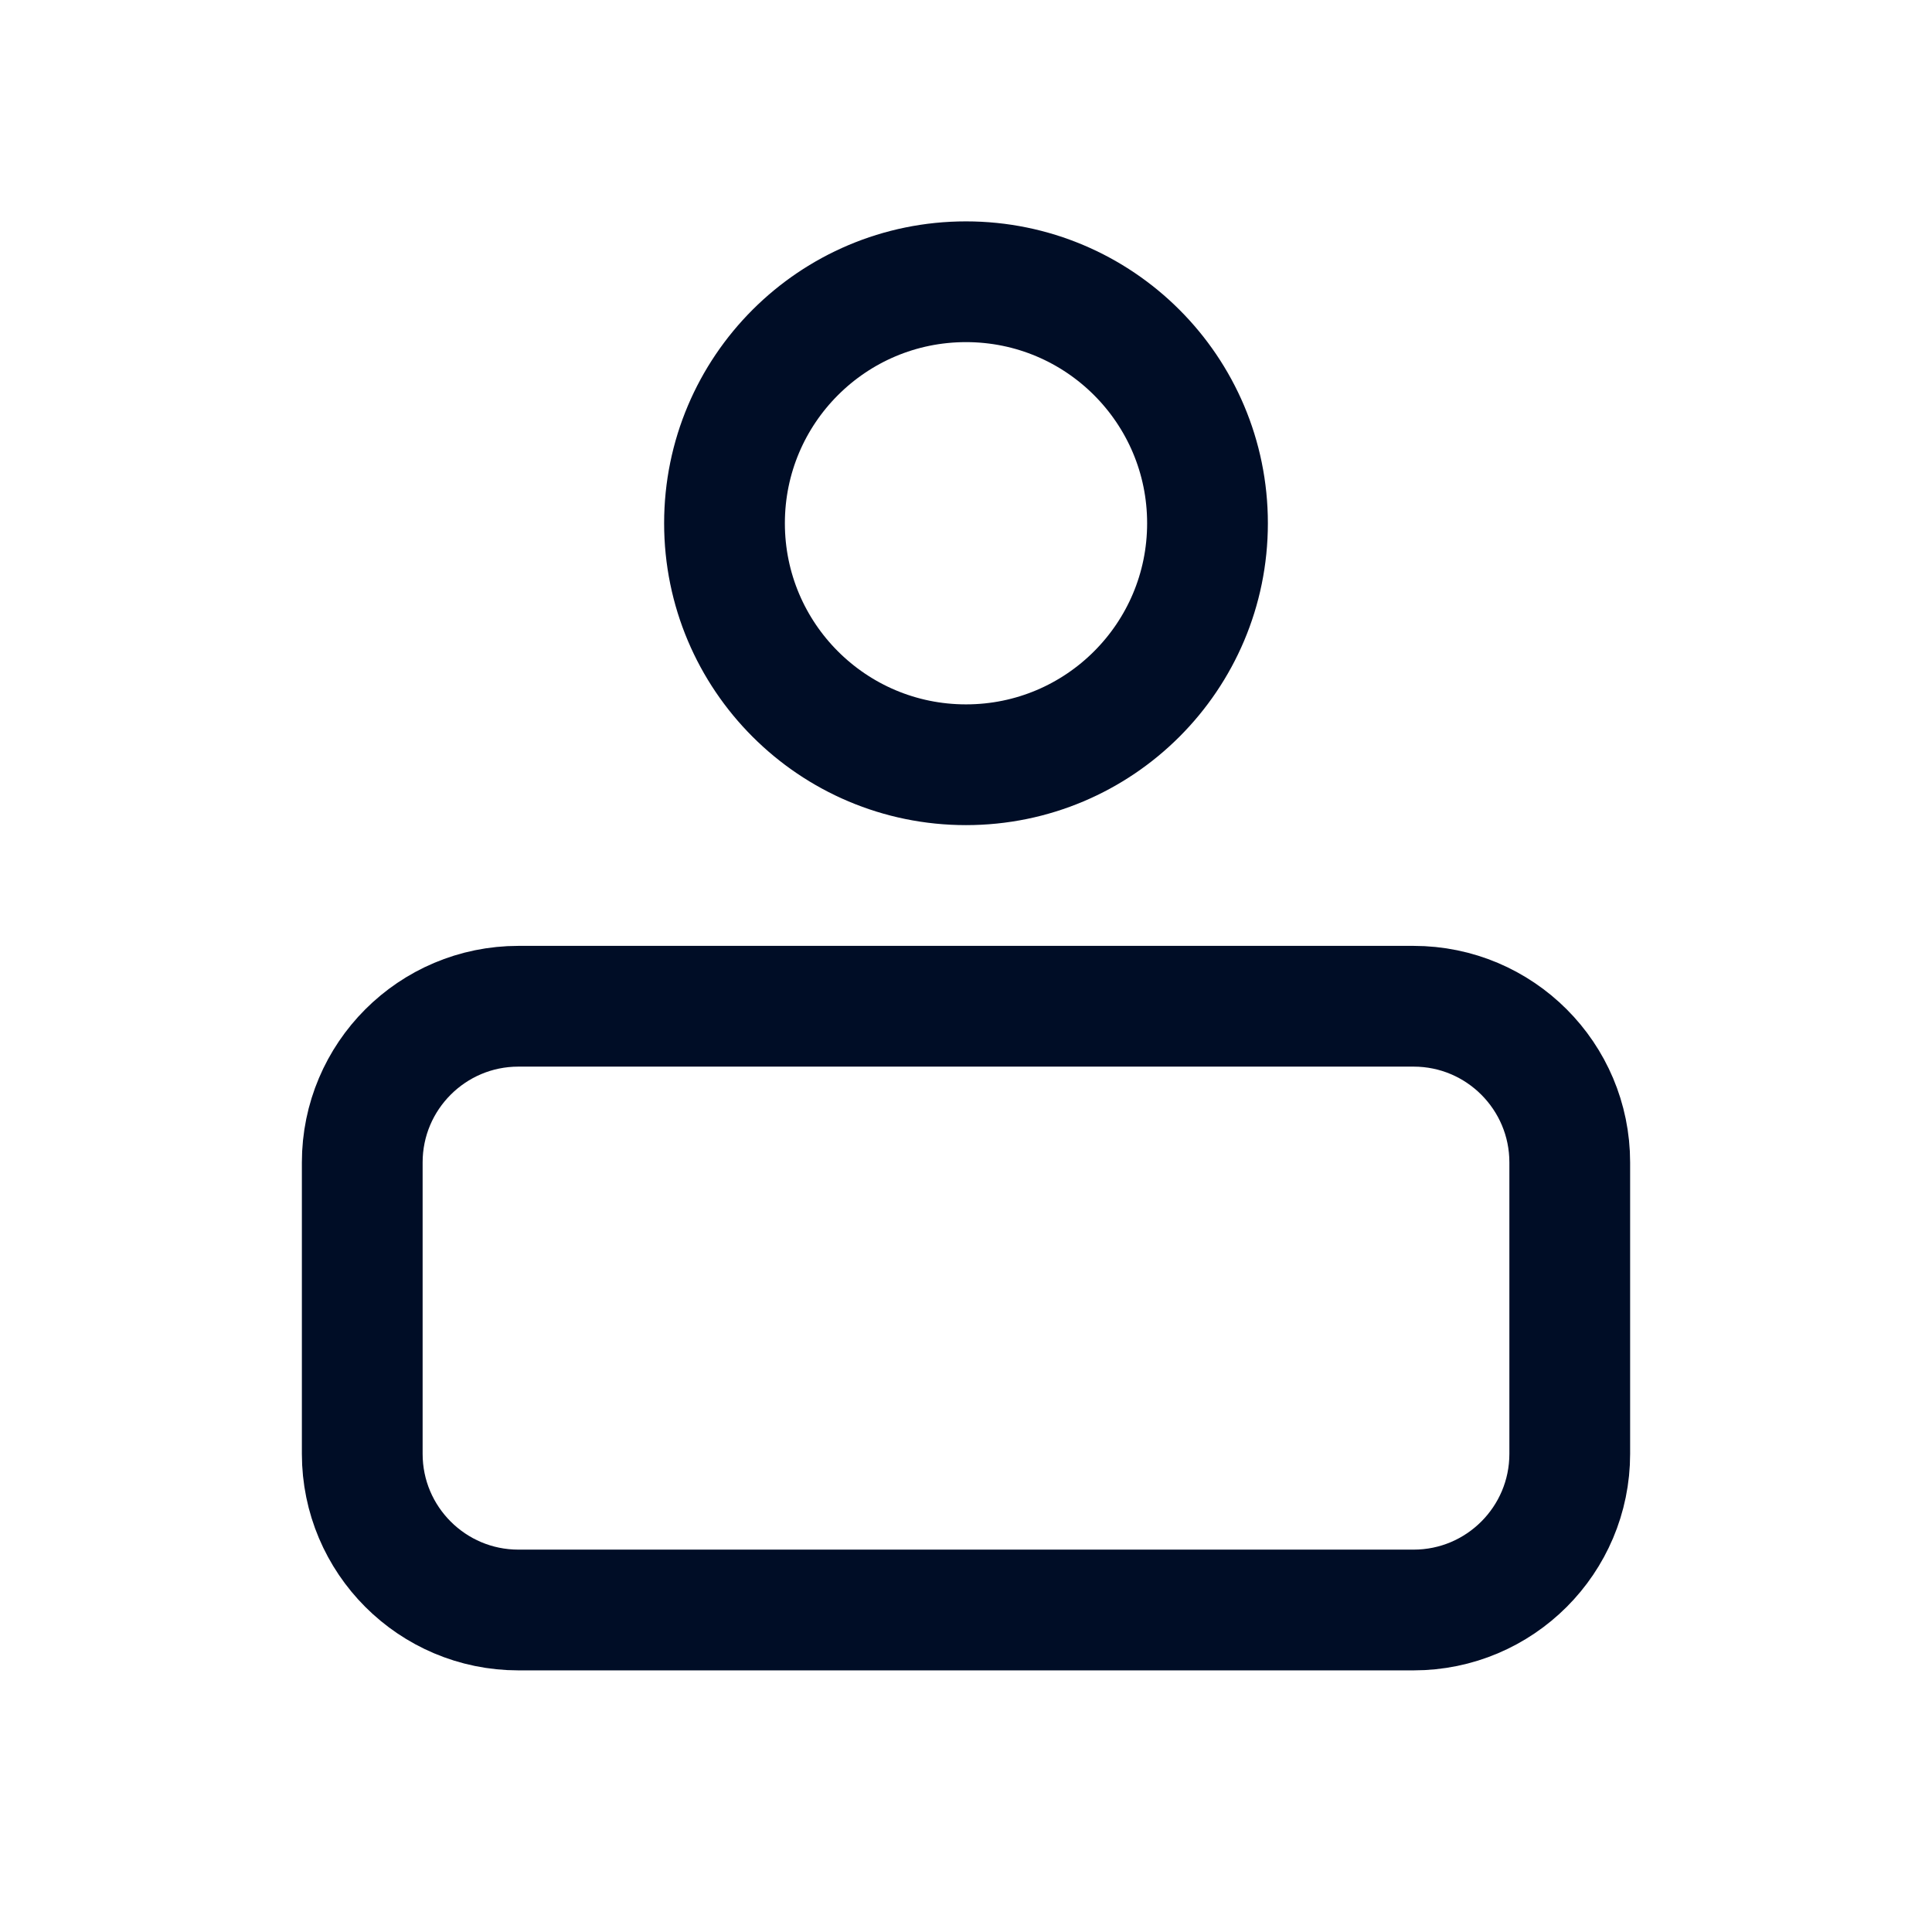 <svg
  width="24"
  height="24"
  viewBox="0 0 24 24"
  fill="none"
  xmlns="http://www.w3.org/2000/svg"
>
  <path
    d="M12 9.5C13.657 9.5 15 8.157 15 6.5C15 4.843 13.657 3.5 12 3.5C10.343 3.5 9 4.843 9 6.5C9 8.157 10.343 9.5 12 9.5Z"
    stroke="#000D26"
    stroke-width="1.5"
    stroke-linecap="round"
    stroke-linejoin="round"
  />
  <path
    d="M17.56 12.5H6.44C5.369 12.5 4.5 13.369 4.5 14.44V18.06C4.5 19.131 5.369 20 6.44 20H17.56C18.631 20 19.5 19.131 19.5 18.06V14.44C19.5 13.369 18.631 12.5 17.56 12.5Z"
    stroke="#000D26"
    stroke-width="1.5"
    stroke-linecap="round"
    stroke-linejoin="round"
  />
</svg>

